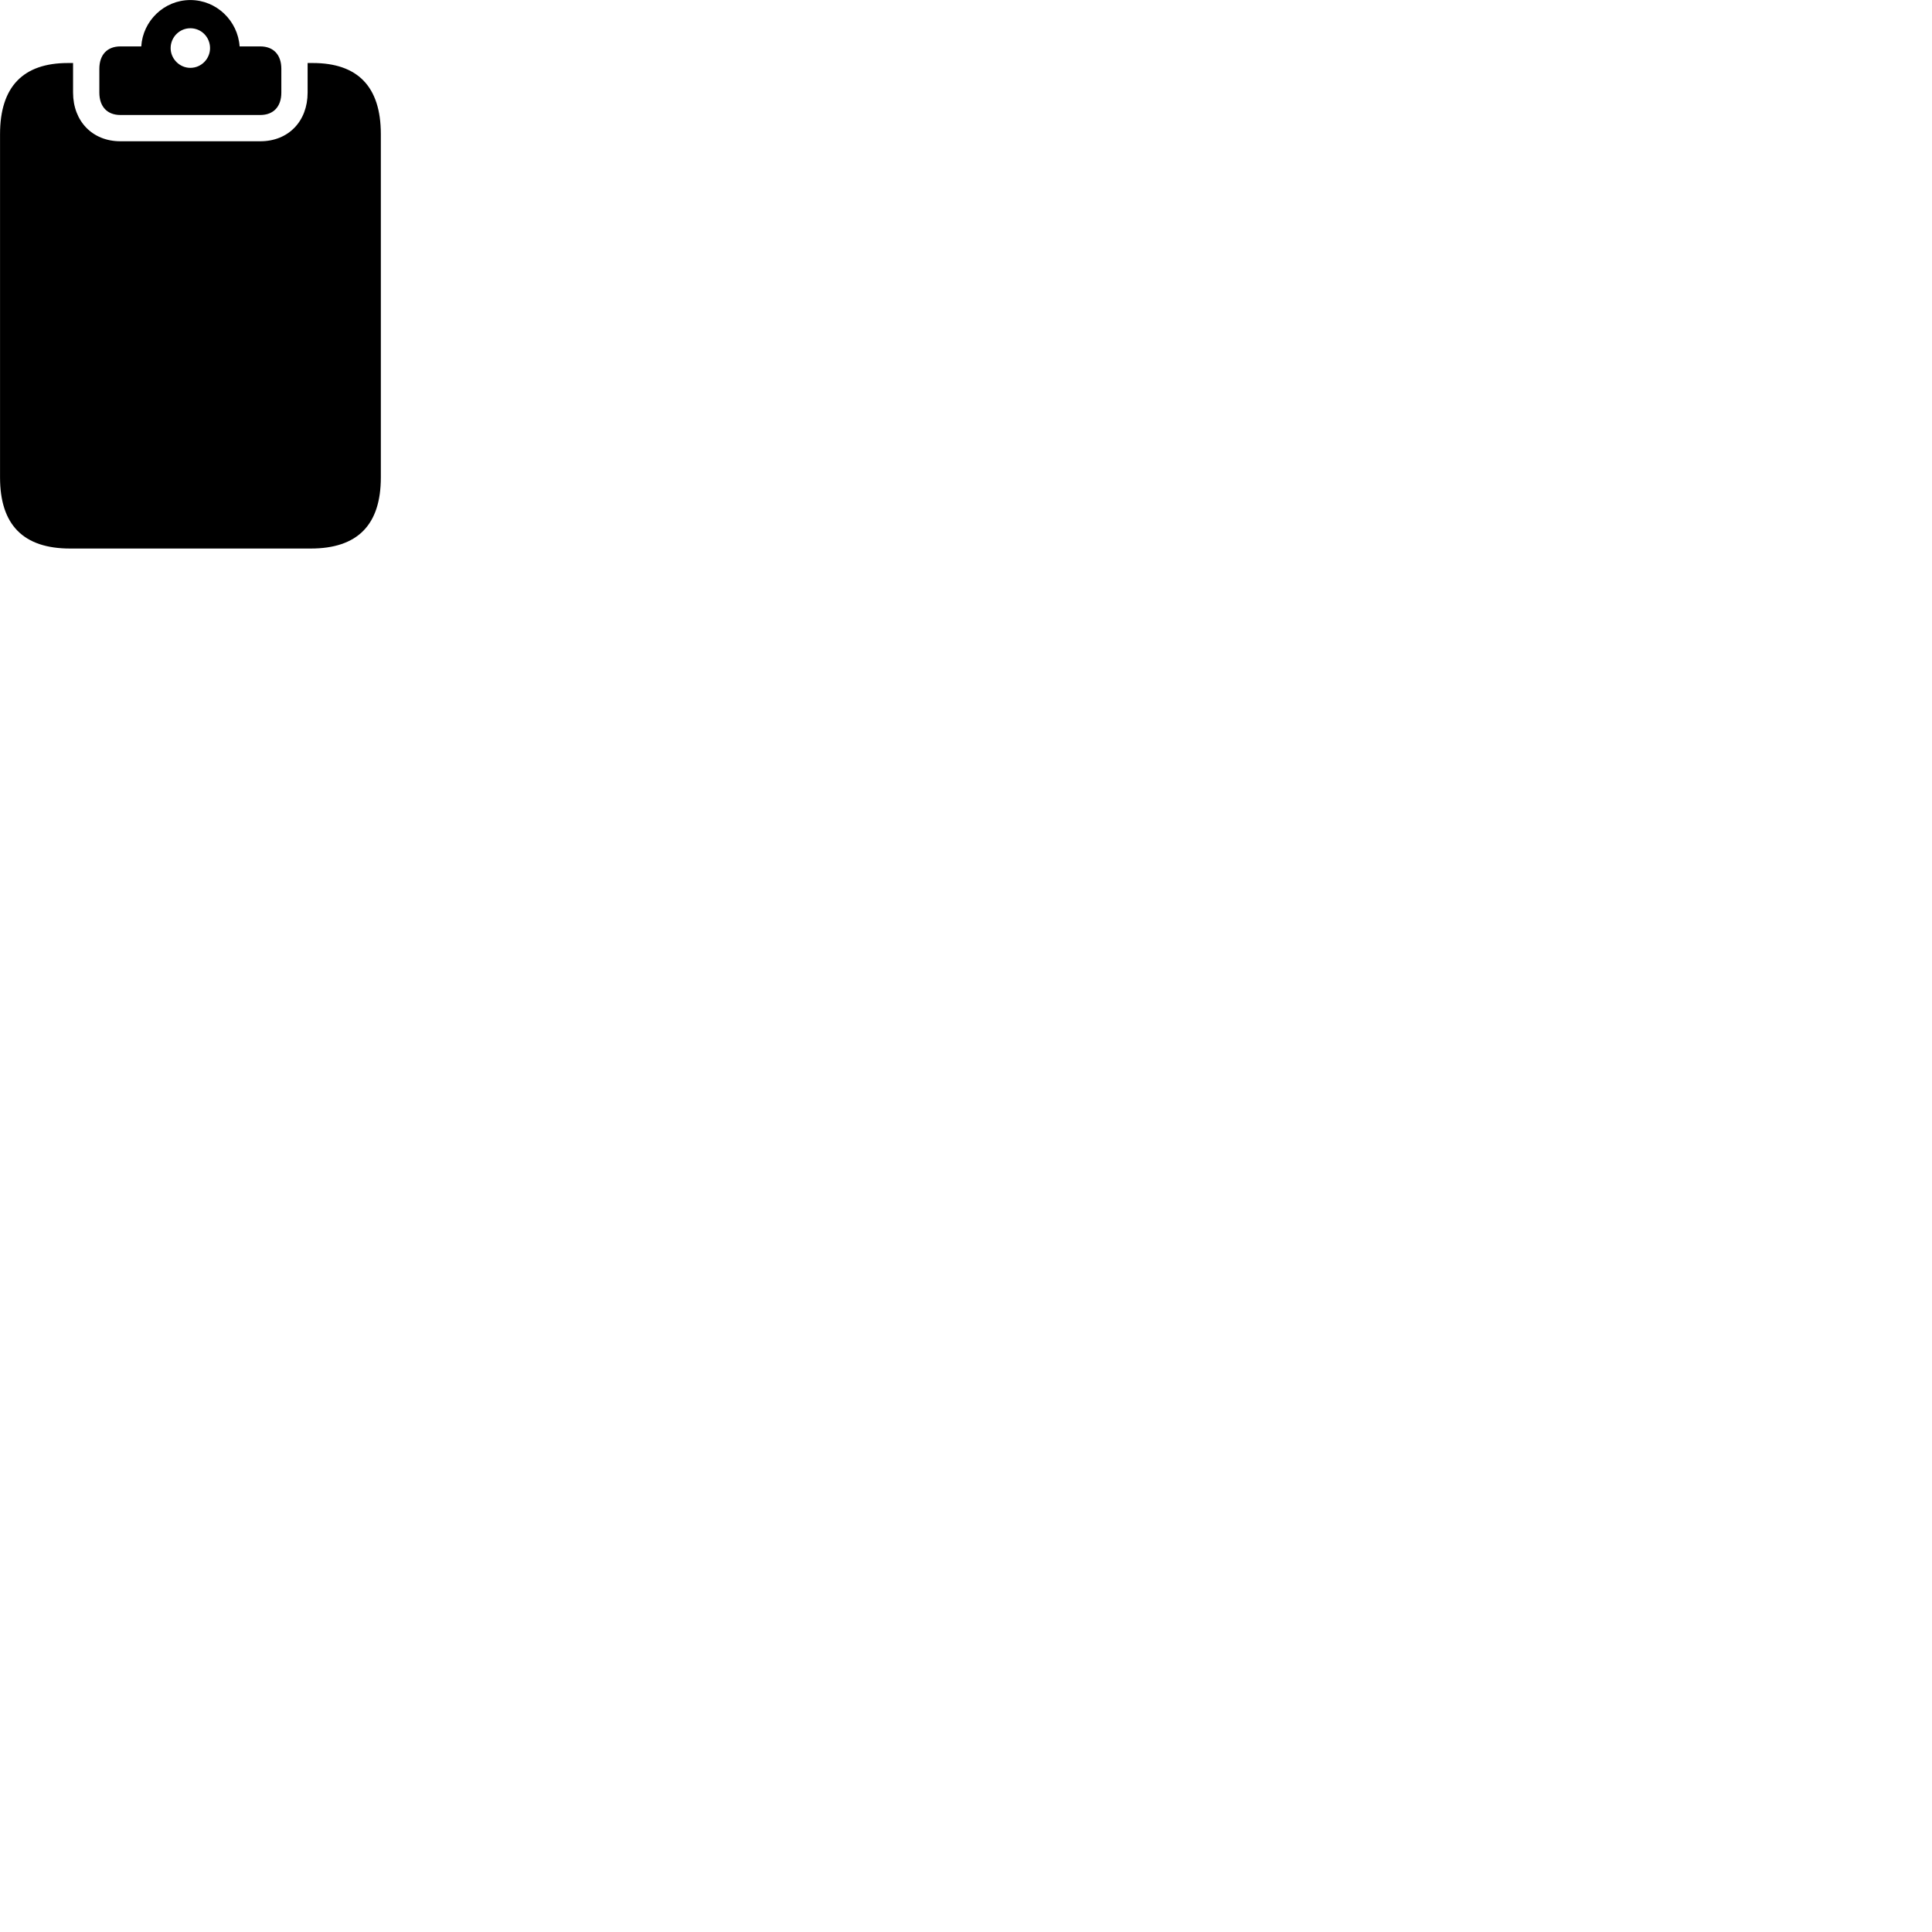 
        <svg xmlns="http://www.w3.org/2000/svg" viewBox="0 0 100 100">
            <path d="M6.232 5.952H13.472C14.152 5.952 14.562 5.522 14.562 4.792V3.562C14.562 2.832 14.152 2.402 13.472 2.402H12.402C12.312 1.082 11.212 0.002 9.852 0.002C8.492 0.002 7.392 1.082 7.312 2.402H6.232C5.552 2.402 5.142 2.832 5.142 3.562V4.792C5.142 5.522 5.552 5.952 6.232 5.952ZM9.852 3.512C9.292 3.512 8.832 3.042 8.832 2.492C8.832 1.922 9.292 1.462 9.852 1.462C10.422 1.462 10.872 1.922 10.872 2.492C10.872 3.042 10.422 3.512 9.852 3.512ZM3.632 28.392H16.082C18.502 28.392 19.712 27.172 19.712 24.712V6.942C19.712 4.472 18.502 3.262 16.192 3.262H15.922V4.792C15.922 6.272 14.932 7.312 13.472 7.312H6.232C4.782 7.312 3.782 6.272 3.782 4.792V3.262H3.512C1.212 3.262 0.002 4.472 0.002 6.942V24.712C0.002 27.172 1.212 28.392 3.632 28.392Z" />
        </svg>
    